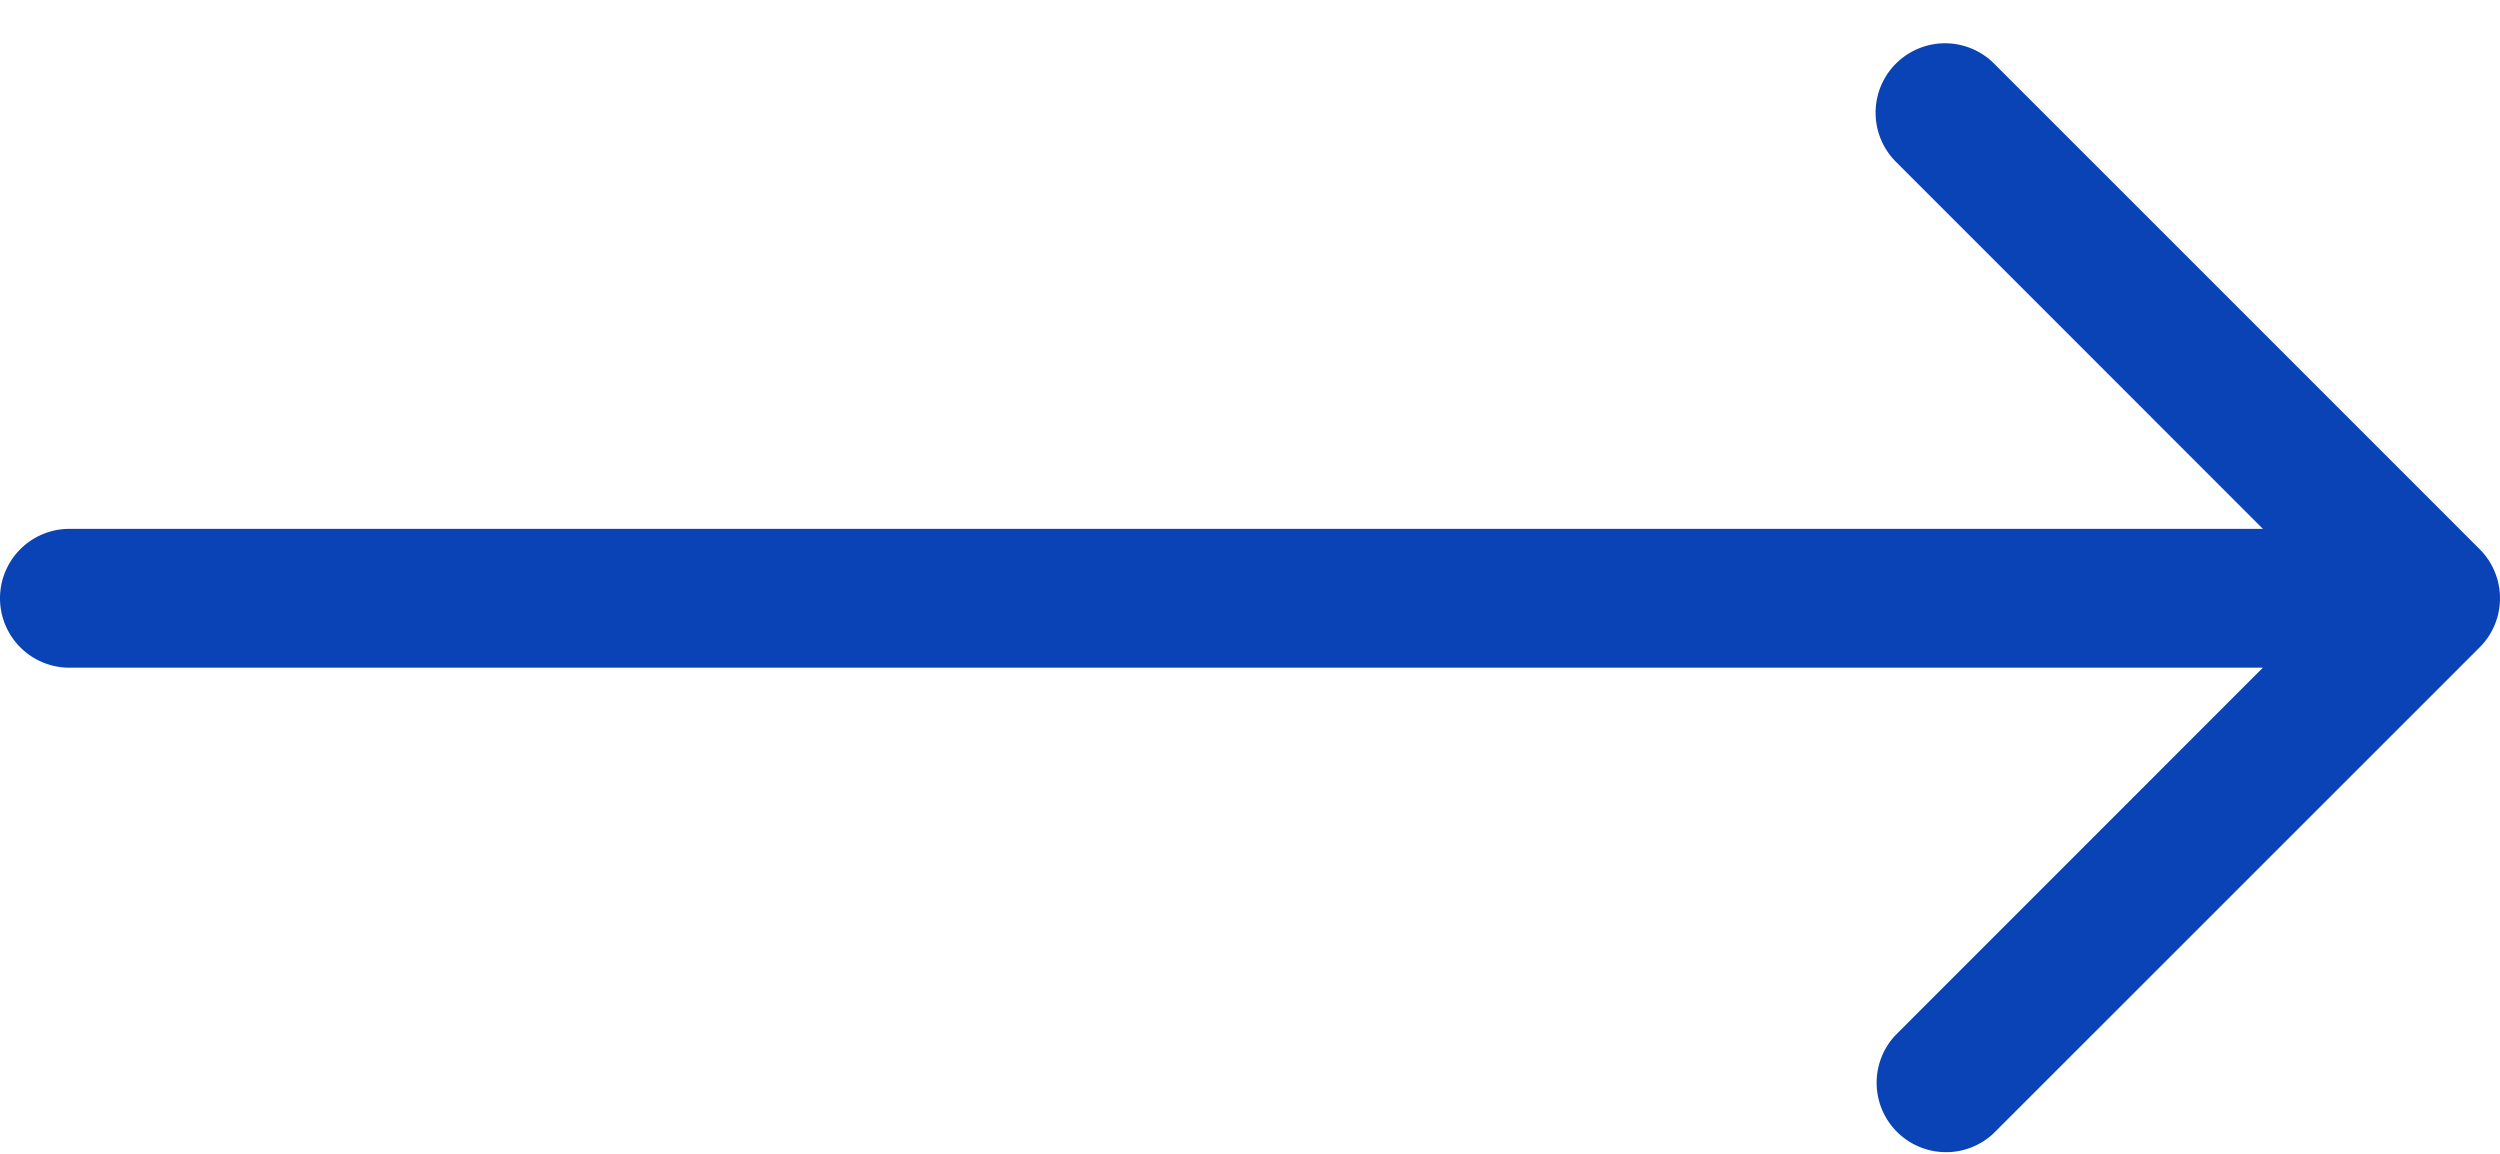 <svg width="26" height="12" viewBox="0 0 26 12" fill="none" xmlns="http://www.w3.org/2000/svg"><path fill-rule="evenodd" clip-rule="evenodd" d="M20.733.656a.722.722 0 00-1.021 1.021L23.534 5.5H.722a.722.722 0 100 1.444h22.812l-3.822 3.823a.722.722 0 001.02 1.021l5.056-5.055a.722.722 0 000-1.022L20.733.656z" fill="#0943B5"/></svg>